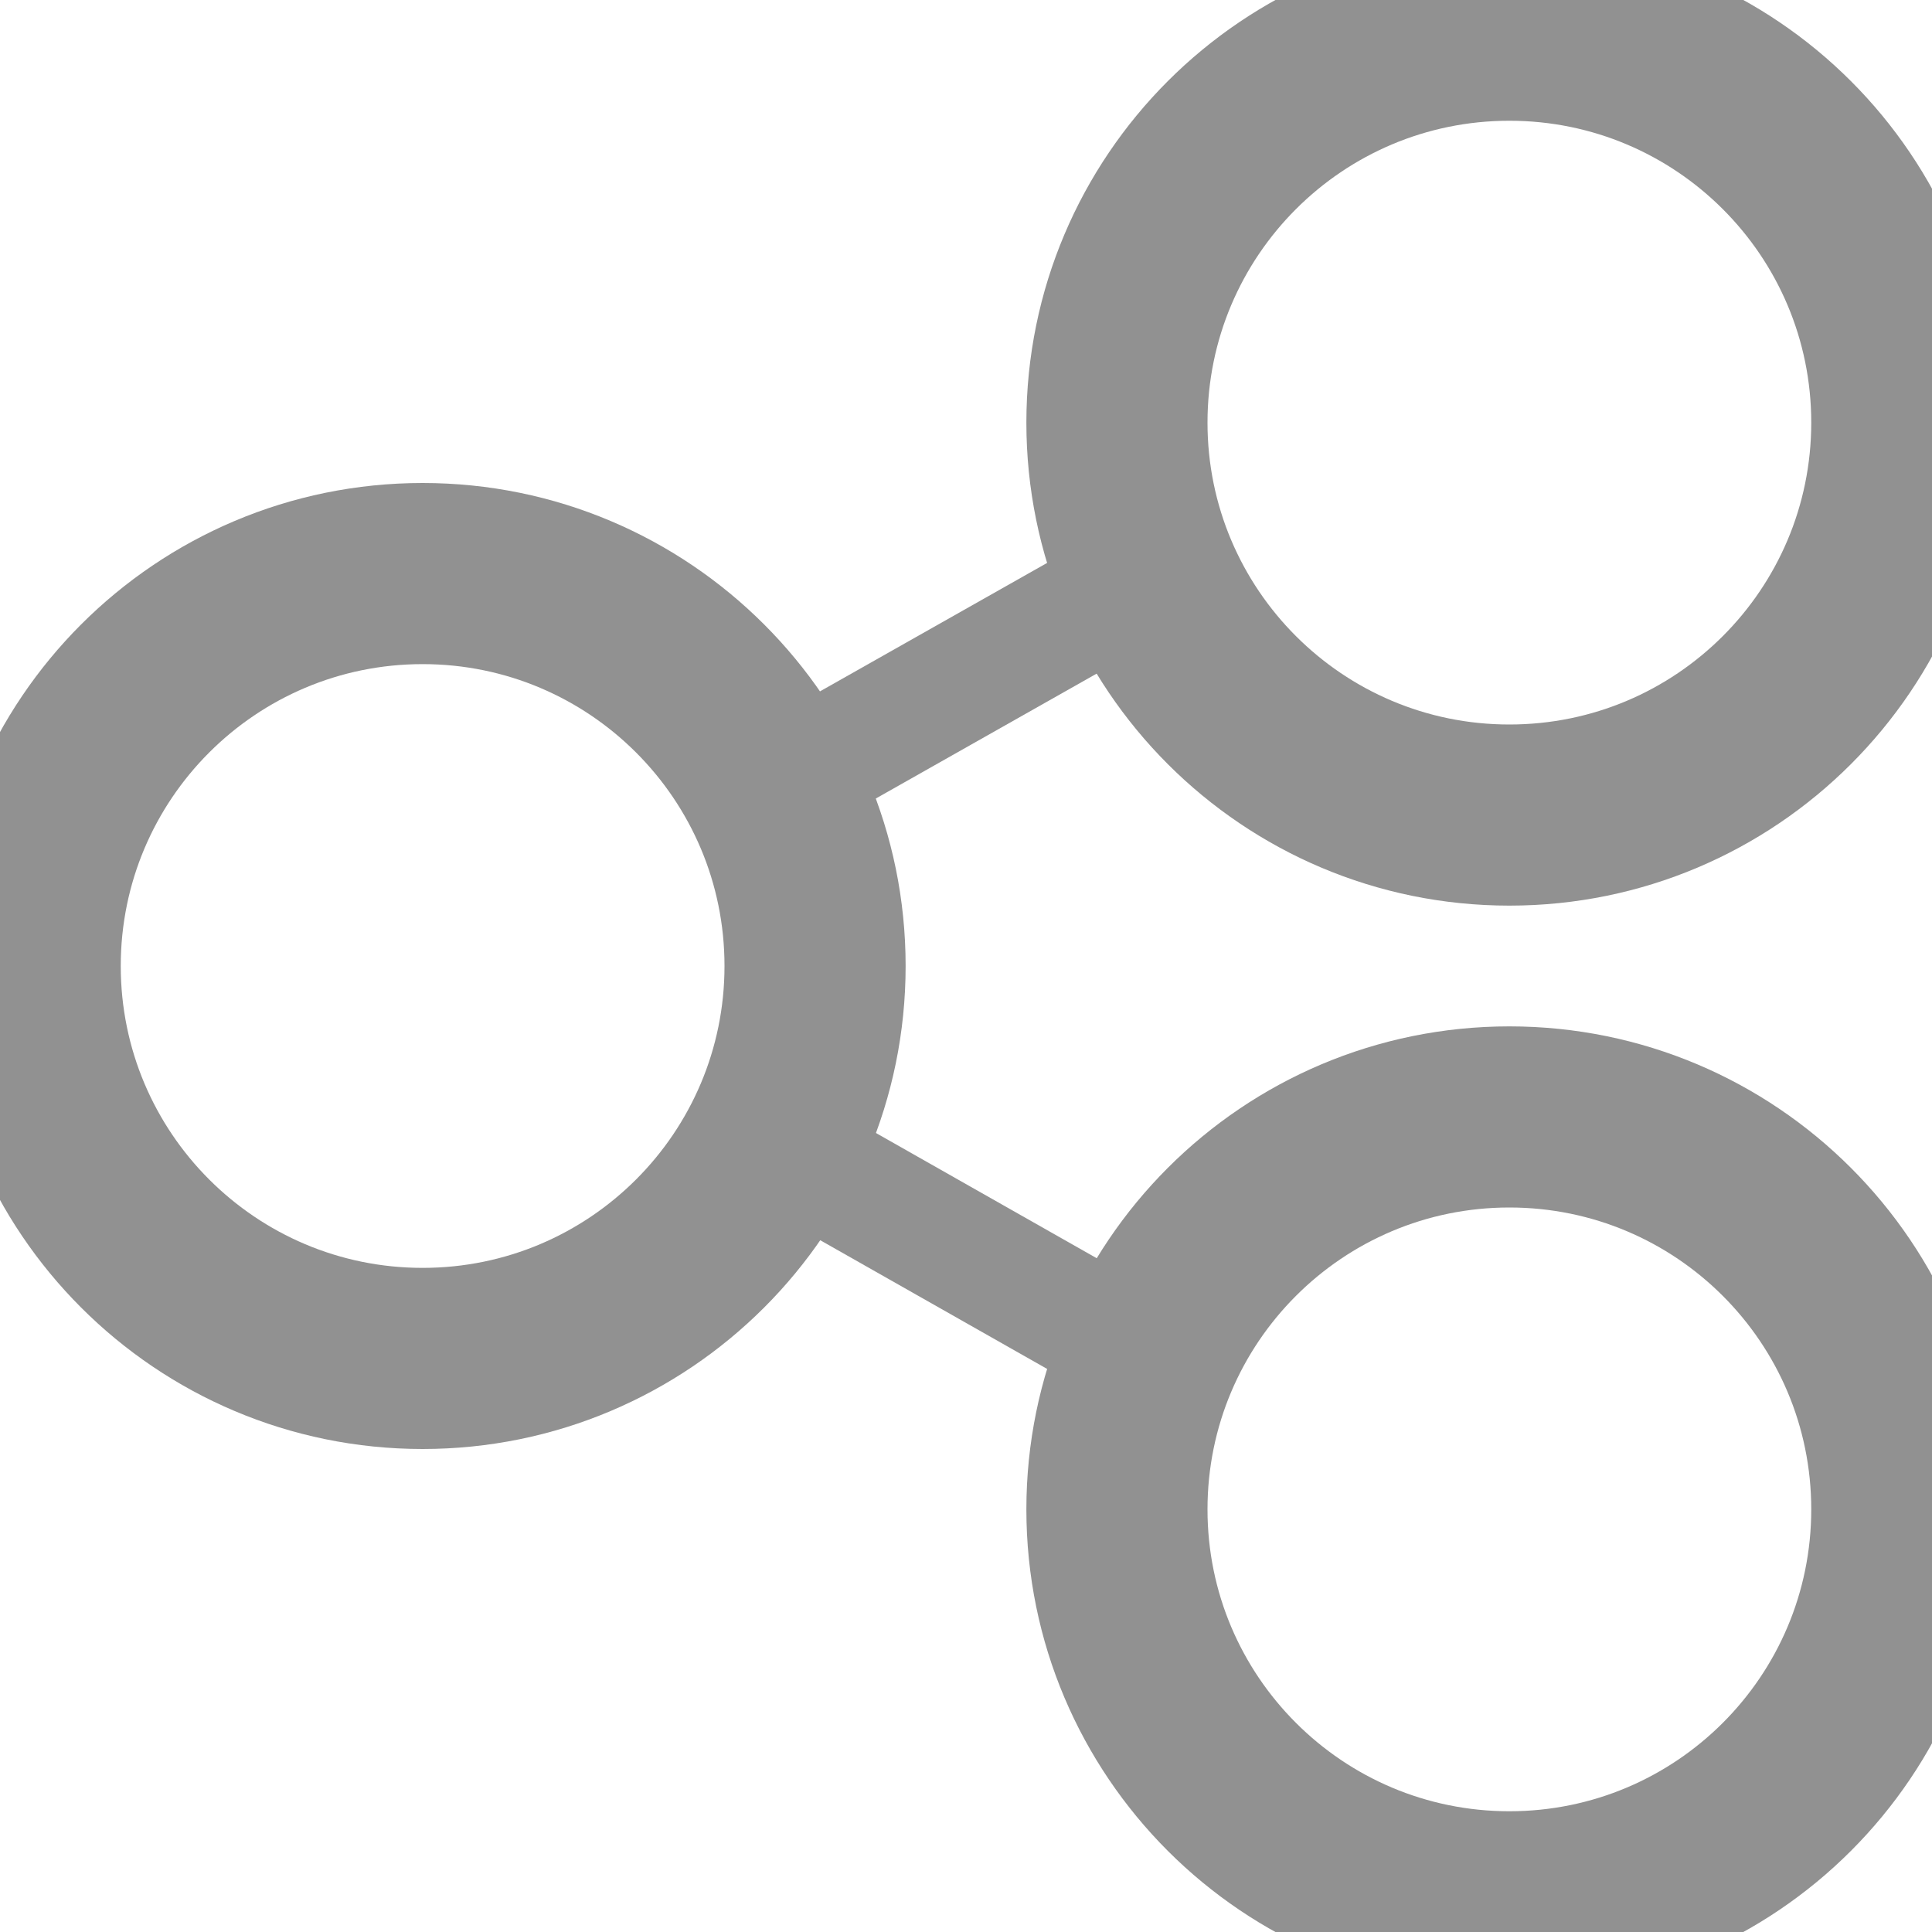 <!-- Generated by IcoMoon.io -->
<svg version="1.1" xmlns="http://www.w3.org/2000/svg" width="32" height="32" viewBox="0 0 32 32">
<title>three-circles</title>
<path fill="none" stroke="#919191" stroke-linejoin="miter" stroke-linecap="butt" stroke-miterlimit="4" stroke-width="2" d="M32 7c0 3.866-3.134 7-7 7s-7-3.134-7-7c0-3.866 3.134-7 7-7s7 3.134 7 7z"></path>
<path fill="none" stroke="#919191" stroke-linejoin="miter" stroke-linecap="butt" stroke-miterlimit="4" stroke-width="2" d="M31 7c0 3.314-2.686 6-6 6s-6-2.686-6-6c0-3.314 2.686-6 6-6s6 2.686 6 6z"></path>
<path fill="none" stroke="#919191" stroke-linejoin="miter" stroke-linecap="butt" stroke-miterlimit="4" stroke-width="2" d="M32 25c0 3.866-3.134 7-7 7s-7-3.134-7-7c0-3.866 3.134-7 7-7s7 3.134 7 7z"></path>
<path fill="none" stroke="#919191" stroke-linejoin="miter" stroke-linecap="butt" stroke-miterlimit="4" stroke-width="2" d="M31 25c0 3.314-2.686 6-6 6s-6-2.686-6-6c0-3.314 2.686-6 6-6s6 2.686 6 6z"></path>
<path fill="none" stroke="#919191" stroke-linejoin="miter" stroke-linecap="butt" stroke-miterlimit="4" stroke-width="2" d="M14 16c0 3.866-3.134 7-7 7s-7-3.134-7-7c0-3.866 3.134-7 7-7s7 3.134 7 7z"></path>
<path fill="none" stroke="#919191" stroke-linejoin="miter" stroke-linecap="butt" stroke-miterlimit="4" stroke-width="2" d="M13 16c0 3.314-2.686 6-6 6s-6-2.686-6-6c0-3.314 2.686-6 6-6s6 2.686 6 6z"></path>
<path fill="none" stroke="#919191" stroke-linejoin="miter" stroke-linecap="butt" stroke-miterlimit="4" stroke-width="2" d="M12.74 13.076l6.224-3.52"></path>
<path fill="none" stroke="#919191" stroke-linejoin="miter" stroke-linecap="butt" stroke-miterlimit="4" stroke-width="2" d="M12.52 18.788l6.234 3.536"></path>
</svg>
